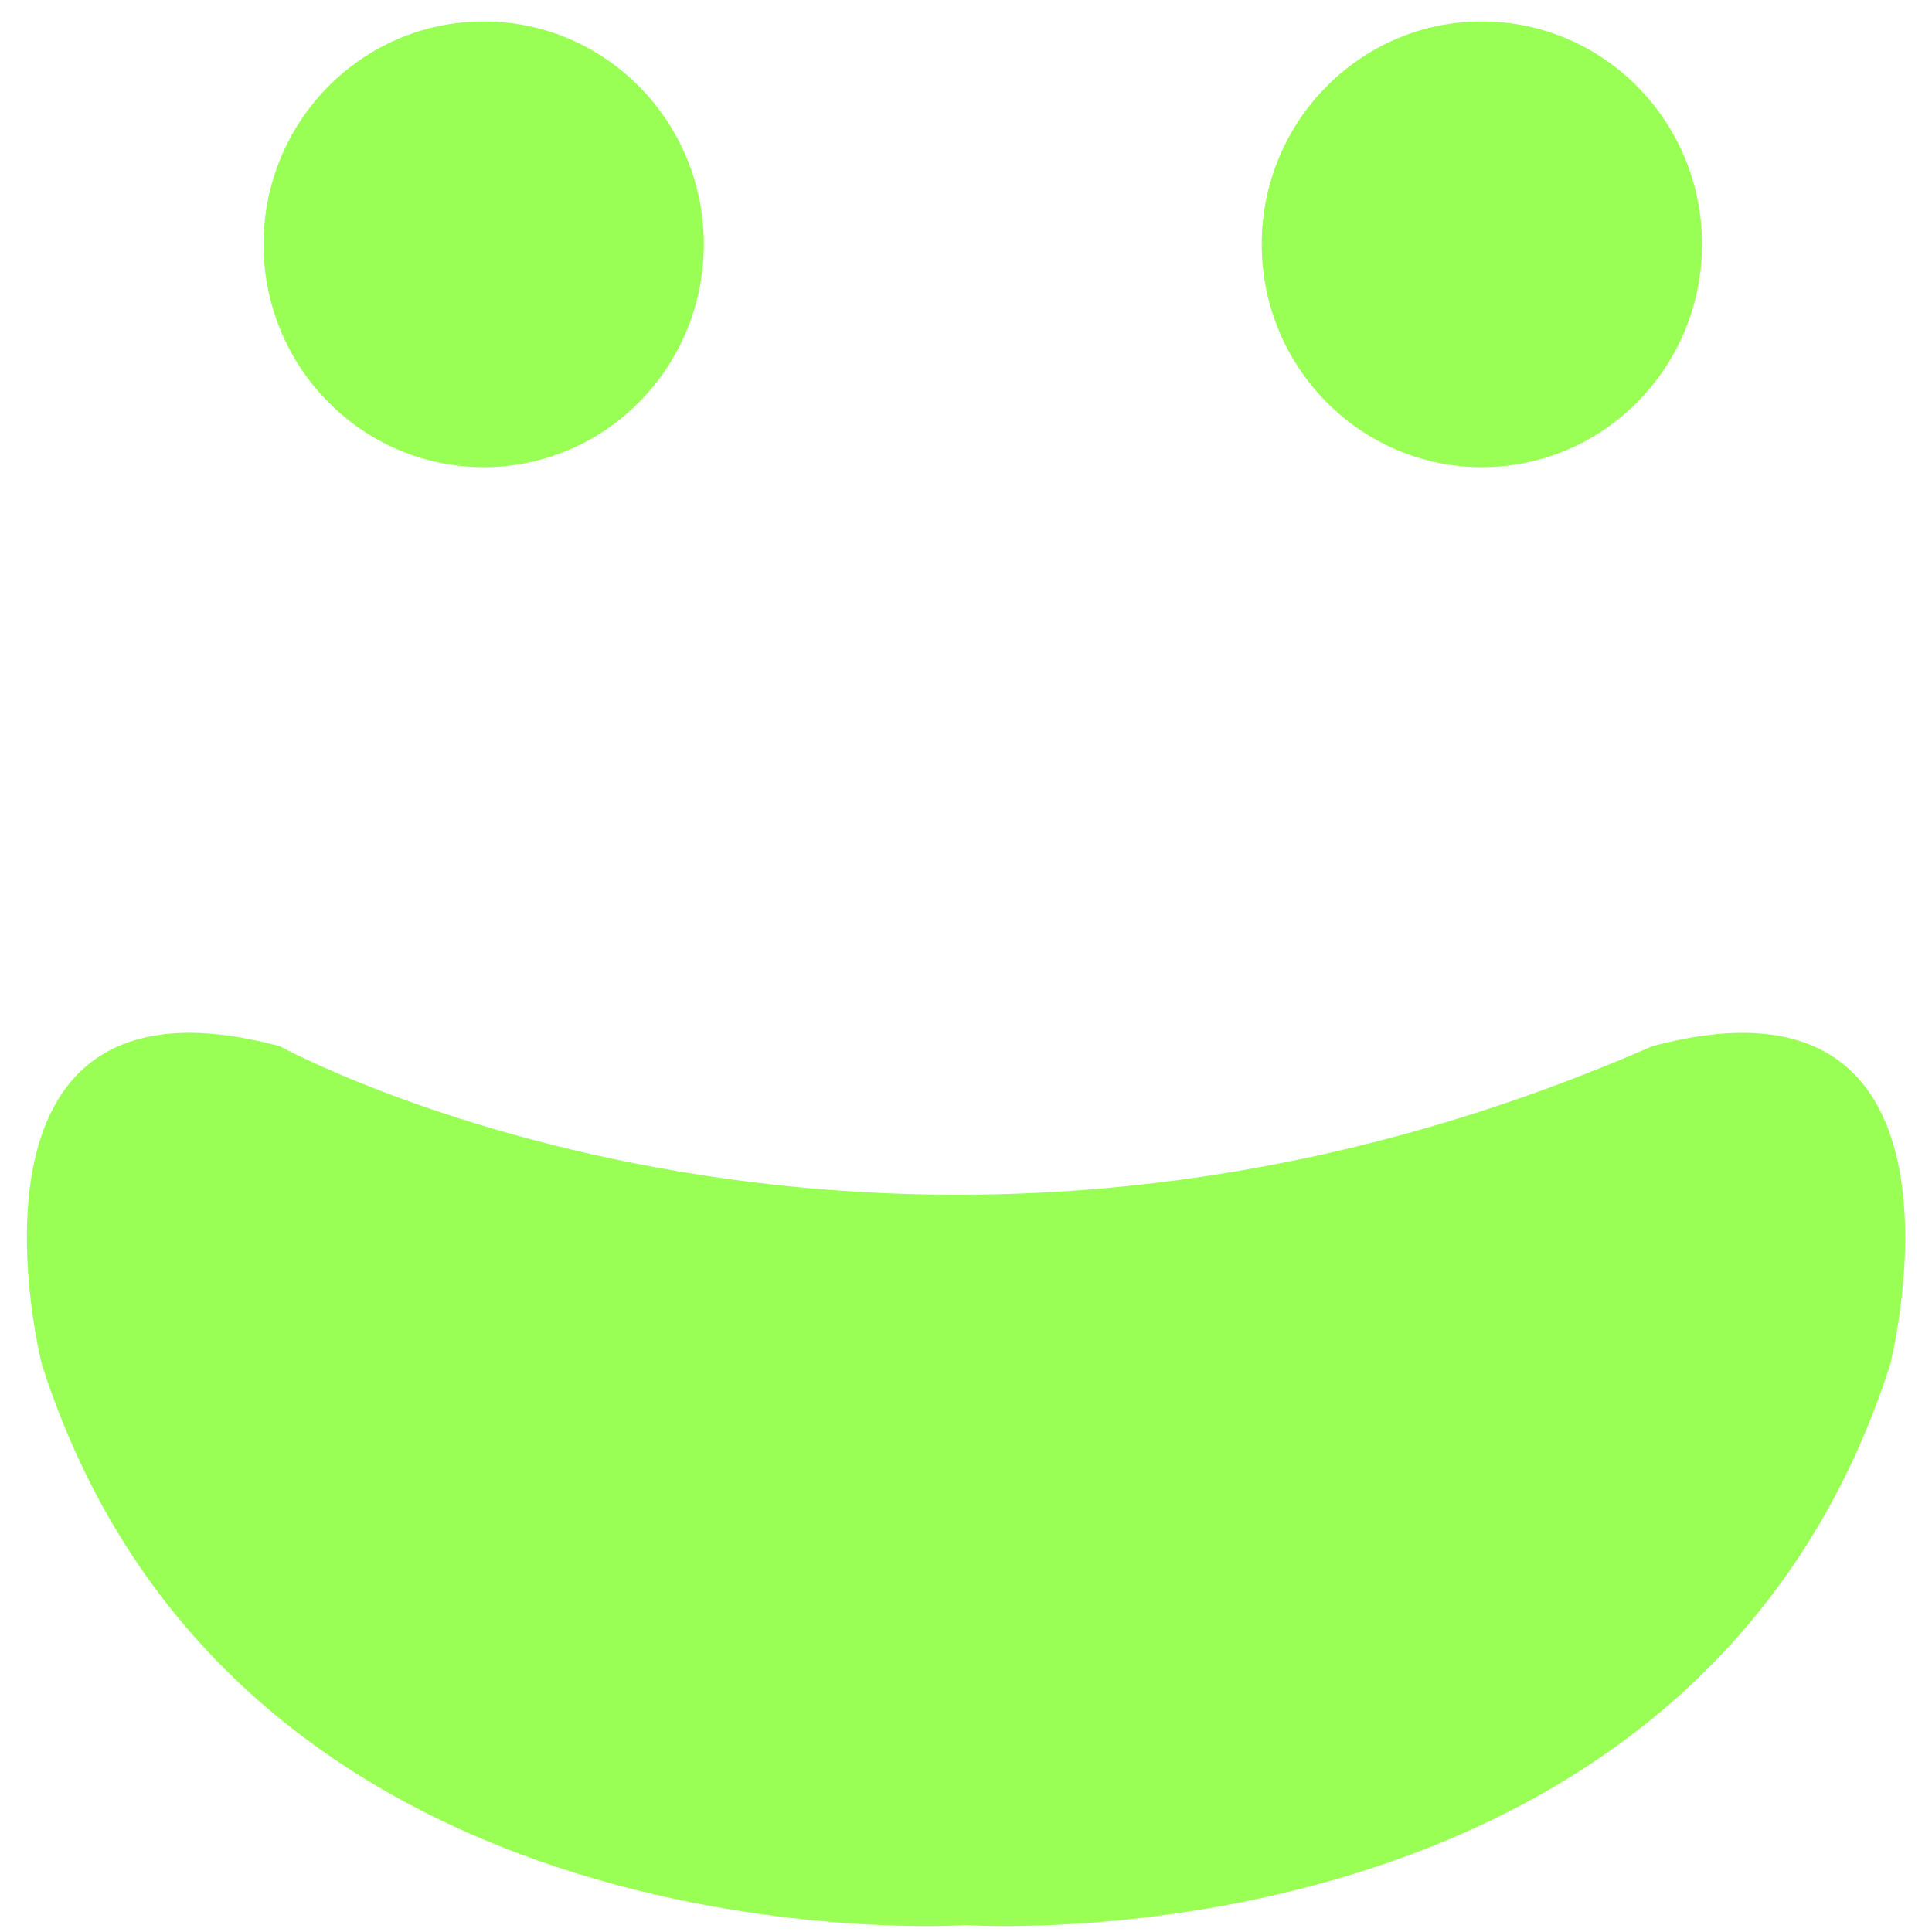 <?xml version="1.0" encoding="UTF-8" standalone="no"?>
<svg
   xmlns:dc="http://purl.org/dc/elements/1.1/"
   xmlns:cc="http://creativecommons.org/ns#"
   xmlns:rdf="http://www.w3.org/1999/02/22-rdf-syntax-ns#"
   xmlns:svg="http://www.w3.org/2000/svg"
   xmlns="http://www.w3.org/2000/svg"
   xmlns:sodipodi="http://sodipodi.sourceforge.net/DTD/sodipodi-0.dtd"
   xmlns:inkscape="http://www.inkscape.org/namespaces/inkscape"
   viewBox="0 0 48 48"
   id="svg2"
   version="1.1"
   inkscape:version="0.91 r13725"
   sodipodi:docname="kipi-smugmug.svg">
  <sodipodi:namedview
     pagecolor="#ffffff"
     bordercolor="#666666"
     borderopacity="1"
     objecttolerance="10"
     gridtolerance="10"
     guidetolerance="10"
     inkscape:pageopacity="0"
     inkscape:pageshadow="2"
     inkscape:window-width="1280"
     inkscape:window-height="694"
     id="namedview32"
     showgrid="false"
     inkscape:zoom="4.9166667"
     inkscape:cx="-9.1525424"
     inkscape:cy="24"
     inkscape:window-x="0"
     inkscape:window-y="0"
     inkscape:window-maximized="1"
     inkscape:current-layer="svg2" />
  <defs
     id="defs4">
    <linearGradient
       y1="545.8"
       x2="0"
       y2="517.8"
       gradientUnits="userSpaceOnUse"
       id="linearGradient6">
      <stop
         stop-color="#3889e9"
         id="stop8" />
      <stop
         offset="1"
         stop-color="#5ea5fb"
         id="stop10" />
    </linearGradient>
    <linearGradient
       id="0"
       gradientUnits="userSpaceOnUse"
       y1="545.14"
       x2="0"
       y2="518.14">
      <stop
         stop-color="#141414"
         id="stop13" />
      <stop
         offset="1"
         stop-color="#2d2d2f"
         id="stop15" />
    </linearGradient>
    <linearGradient
       id="1"
       x1="12.445"
       y1="58.43"
       x2="12.968"
       y2="-10.39"
       gradientUnits="userSpaceOnUse"
       gradientTransform="matrix(0.528,0,0,0.528,10,10.9)">
      <stop
         stop-color="#4fd127"
         id="stop18" />
      <stop
         offset="1"
         stop-color="#c6f61a"
         id="stop20" />
    </linearGradient>
  </defs>
  <path
     inkscape:connector-curvature="0"
     style="fill:#99ff55"
     id="path30"
     d="m 1.044,33.917 c 0,0 -2.609,-10.213 5.913,-7.922 0,0 15.116,8.299 34.087,0 8.522,-2.288 5.913,7.922 5.913,7.922 -4.871,15.142 -22.956,13.911 -22.956,13.911 0,0 -18.086,1.231 -22.956,-13.911 M 6.548,6.069 c 0,-3.057 2.449,-5.537 5.47,-5.537 3.019,0 5.468,2.479 5.468,5.537 0,3.059 -2.449,5.538 -5.468,5.538 -3.021,0 -5.47,-2.48 -5.47,-5.538 m 24.799,0 c 0,-3.057 2.452,-5.537 5.47,-5.537 3.019,0 5.469,2.479 5.469,5.537 0,3.059 -2.449,5.538 -5.469,5.538 -3.019,0 -5.47,-2.48 -5.47,-5.538" />
</svg>
